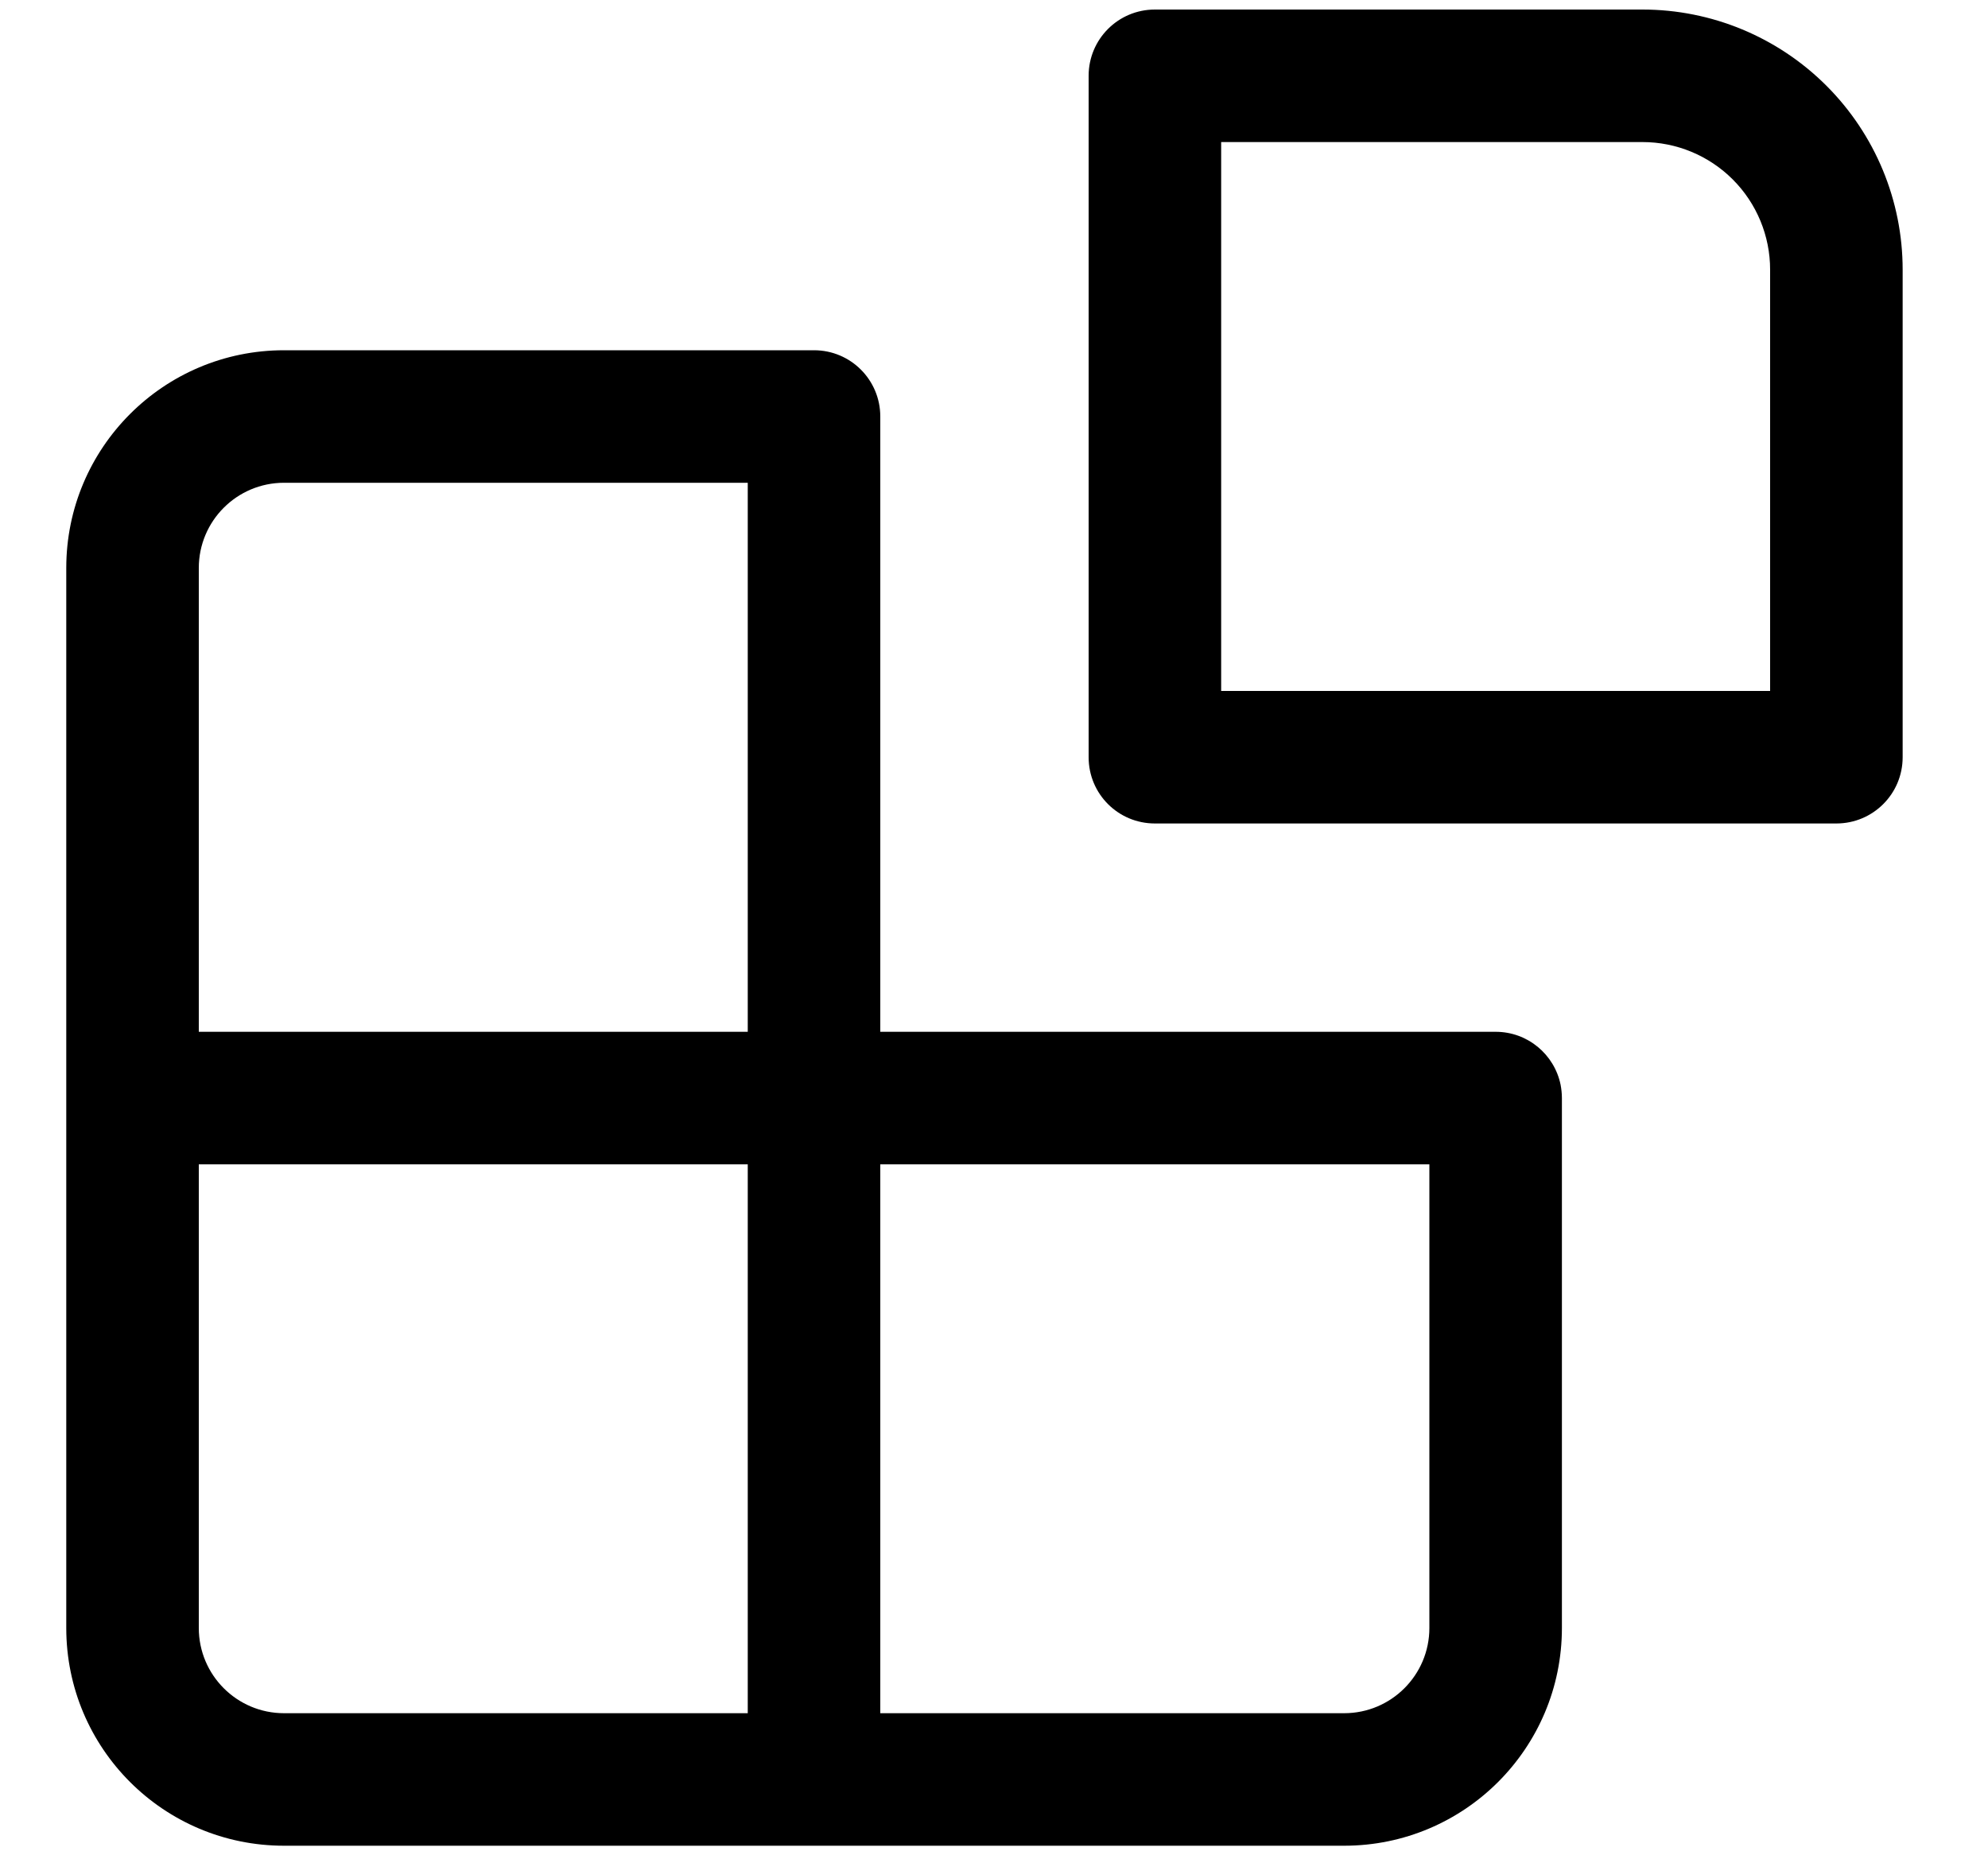 <svg
  width="15"
  height="14"
  viewBox="0 0 15 14"
  fill="none"
  xmlns="http://www.w3.org/2000/svg"
>
  <path
    fill-rule="evenodd"
    clip-rule="evenodd"
    d="M8.714 0.072C8.437 0.072 8.214 0.296 8.214 0.572V5.714C8.214 5.991 8.437 6.214 8.714 6.214H13.856C14.132 6.214 14.356 5.991 14.356 5.714V2.035C14.356 1.514 14.149 1.015 13.781 0.647C13.413 0.279 12.914 0.072 12.393 0.072H8.714ZM9.214 5.214V1.072H12.393C12.648 1.072 12.893 1.173 13.074 1.354C13.255 1.535 13.356 1.78 13.356 2.035V5.214H9.214ZM2.143 3.643C1.788 3.643 1.5 3.931 1.5 4.286V7.786H5.642V3.643H2.143ZM5.642 8.786H1.5V12.285C1.5 12.64 1.788 12.928 2.143 12.928H5.642V8.786ZM10.142 12.928H6.642V8.786H10.785V12.285C10.785 12.64 10.497 12.928 10.142 12.928ZM11.775 8.185C11.728 7.957 11.527 7.786 11.285 7.786L6.642 7.786V3.143C6.642 2.867 6.419 2.643 6.142 2.643H2.143C1.235 2.643 0.5 3.379 0.5 4.286V8.286V12.285C0.5 13.193 1.235 13.928 2.143 13.928H10.142C11.049 13.928 11.785 13.193 11.785 12.285V8.286C11.785 8.251 11.781 8.217 11.775 8.185Z"
    fill="currentColor"
  />
</svg>
